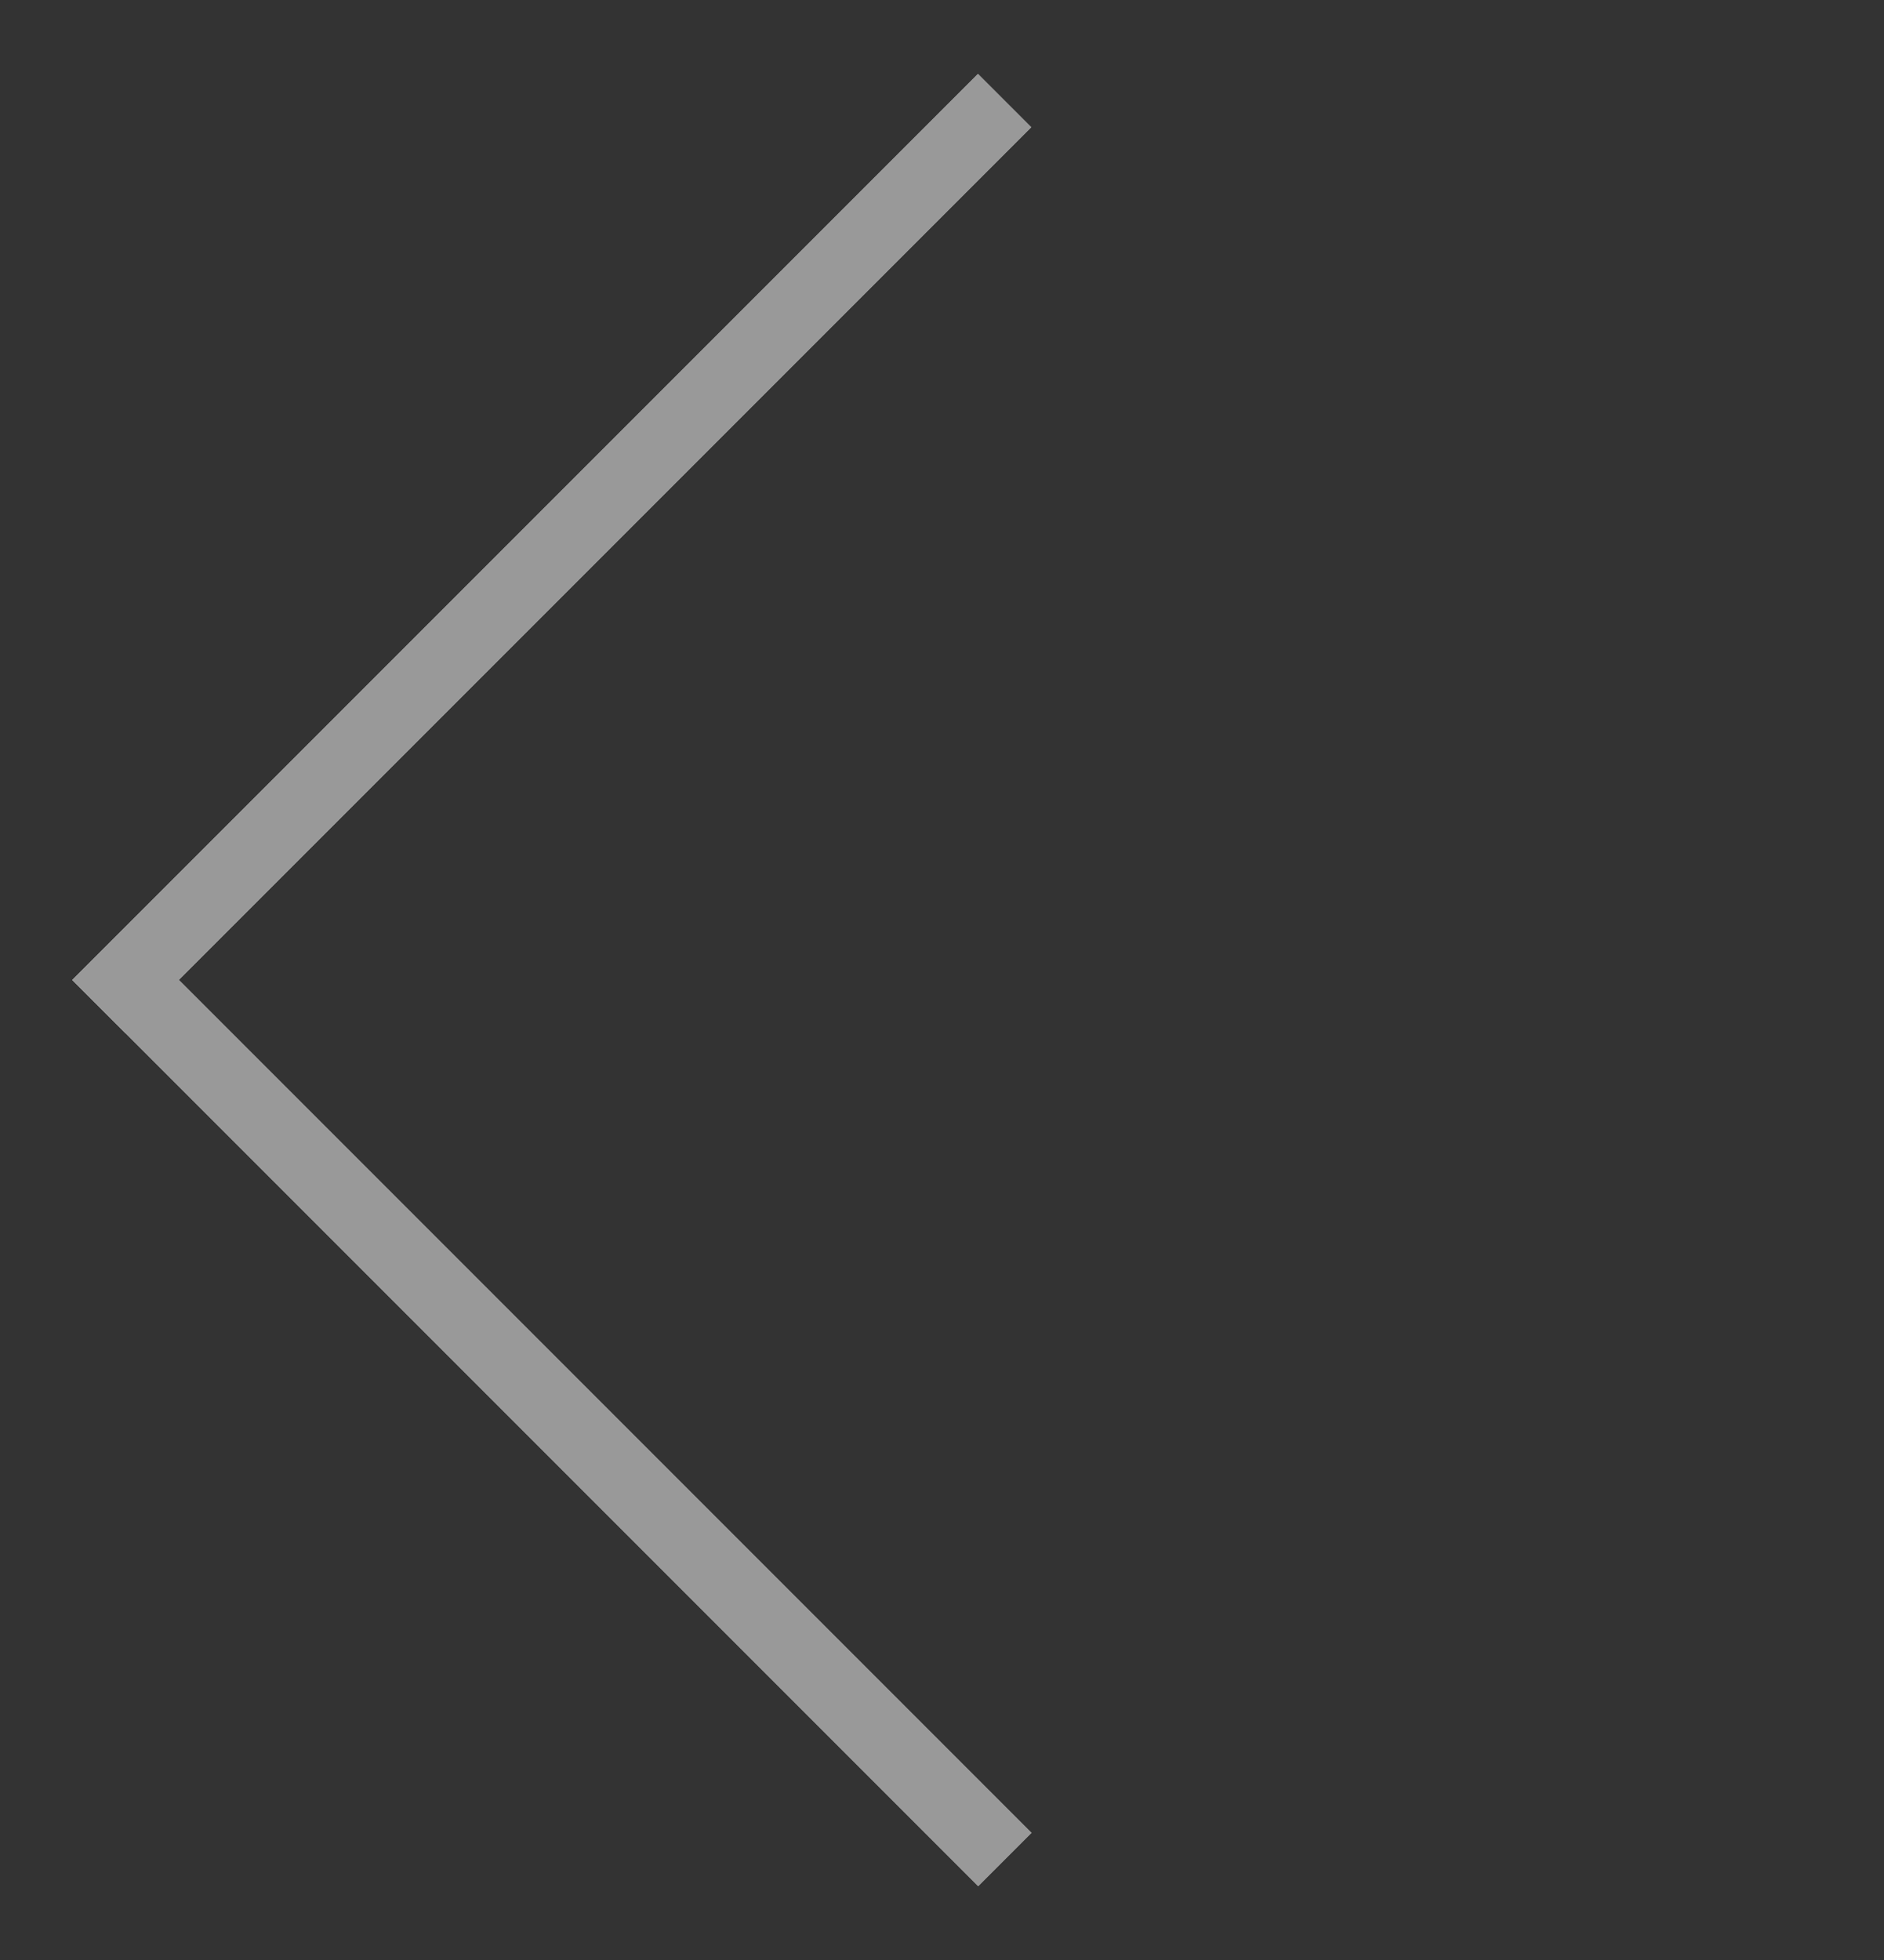 <svg width="25" height="26" viewBox="0 0 25 26" fill="none" xmlns="http://www.w3.org/2000/svg">
<rect x="0" y="0" width="25" height="26" fill="#333333" stroke="none"/>
<g opacity="0.5">
<rect width="1" height="17" transform="matrix(0.707 0.707 0.707 -0.707 0.958 13)" fill="white"/>
<rect width="1" height="17" transform="matrix(0.707 0.707 0.707 -0.707 0.958 13)" fill="white"/>
<rect width="1" height="17" transform="matrix(0.707 0.707 0.707 -0.707 0.958 13)" fill="white"/>
<rect width="1" height="17" transform="matrix(0.707 -0.707 -0.707 -0.707 12.98 25.02)" fill="white"/>
<rect width="1" height="17" transform="matrix(0.707 -0.707 -0.707 -0.707 12.98 25.02)" fill="white"/>
<rect width="1" height="17" transform="matrix(0.707 -0.707 -0.707 -0.707 12.98 25.02)" fill="white"/>
</g>
</svg>
